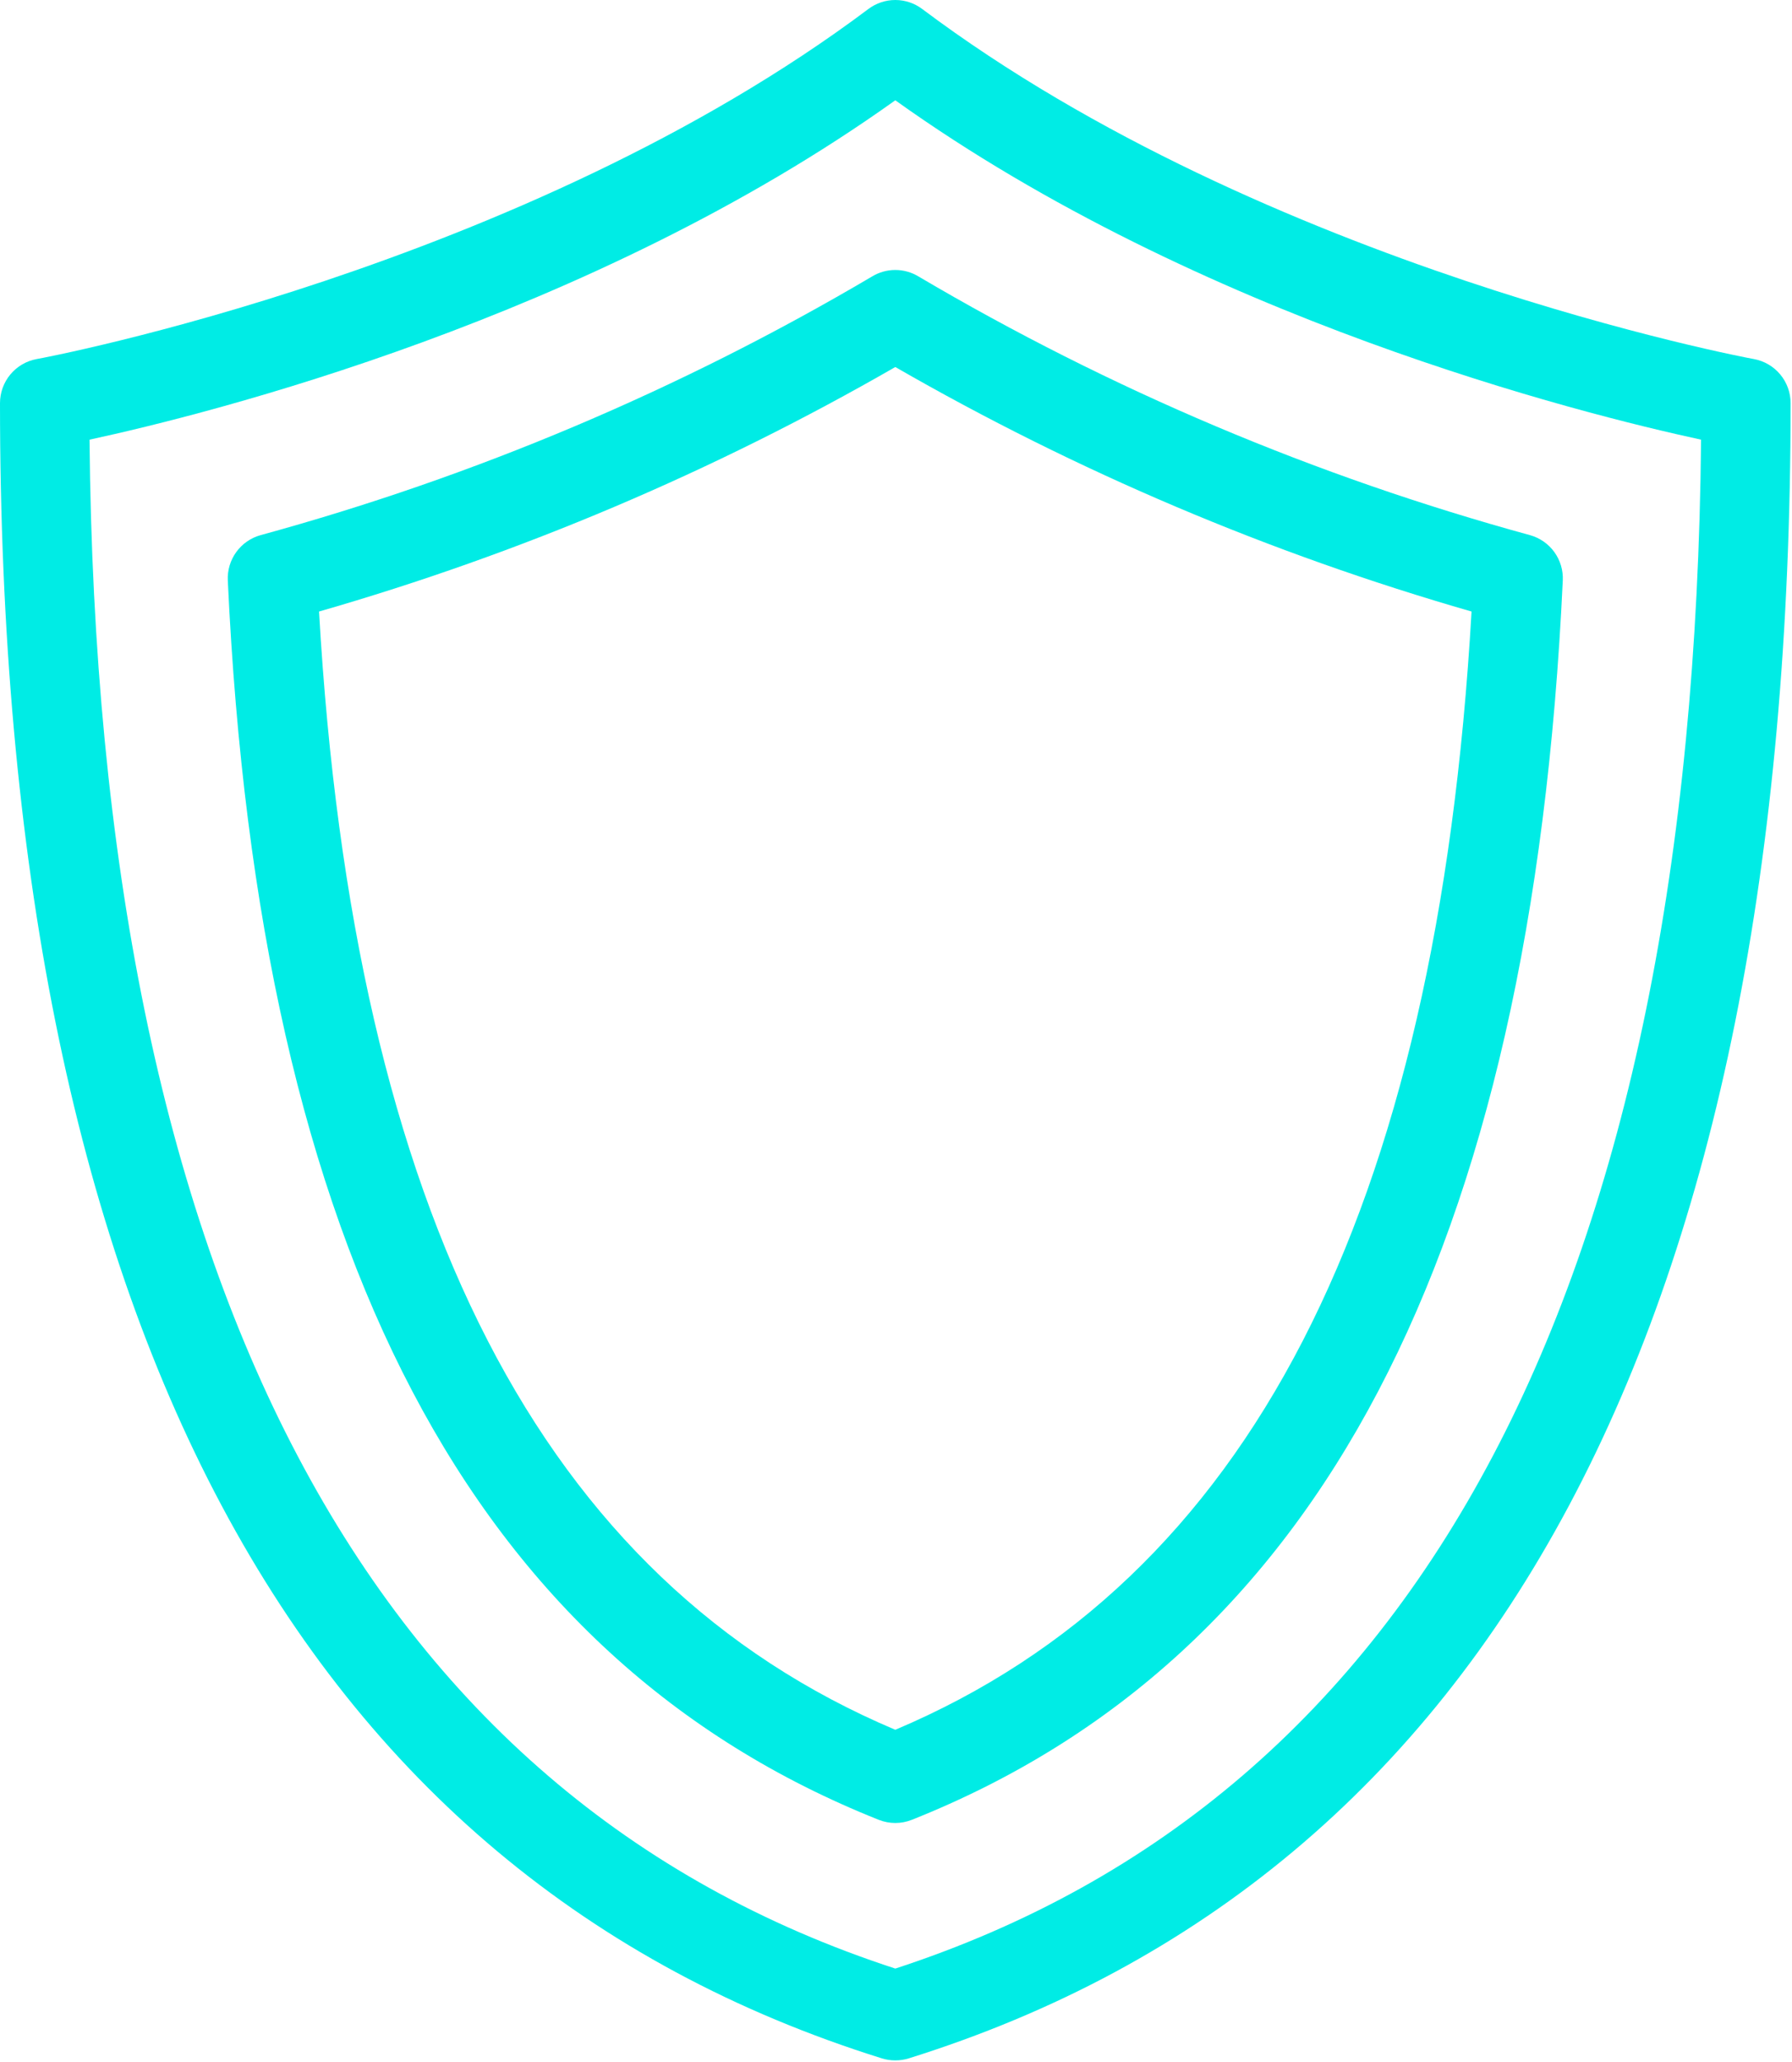 <svg width="427" height="491" viewBox="0 0 427 491" fill="none" xmlns="http://www.w3.org/2000/svg">
<path d="M213.333 490.667C212.249 490.669 211.17 490.508 210.133 490.187C70.699 446.603 1.21592e-07 313.984 1.21592e-07 96C-0 93.502 0.876 91.083 2.476 89.165C4.077 87.247 6.3 85.951 8.757 85.504C9.909 85.333 124.693 63.808 206.933 2.133C208.78 0.749 211.025 0 213.333 0C215.641 0 217.887 0.749 219.733 2.133C301.973 63.808 416.757 85.333 417.909 85.504C420.367 85.951 422.59 87.247 424.19 89.165C425.791 91.083 426.667 93.502 426.667 96C426.667 313.984 355.968 446.603 216.533 490.187C215.497 490.508 214.418 490.669 213.333 490.667ZM21.333 104.704C23.147 305.419 87.701 427.904 213.333 468.8C338.933 427.861 403.488 305.419 405.333 104.704C376.875 98.549 286.133 75.904 213.333 23.883C140.565 75.861 49.824 98.549 21.333 104.704Z" fill="#00ECE5"/>
<path d="M213.332 434.132C211.98 434.13 210.641 433.873 209.385 433.375C112.436 394.804 61.705 298.25 54.281 138.218C54.169 135.81 54.876 133.436 56.286 131.482C57.696 129.527 59.727 128.108 62.046 127.455C113.143 113.485 162.15 92.77 207.774 65.855C209.448 64.833 211.371 64.293 213.332 64.293C215.293 64.293 217.215 64.833 218.889 65.855C264.513 92.77 313.521 113.485 364.617 127.455C366.937 128.108 368.967 129.527 370.377 131.482C371.787 133.436 372.494 135.81 372.382 138.218C364.916 298.218 314.228 394.804 217.278 433.375C216.022 433.873 214.683 434.13 213.332 434.132ZM76.02 145.631C84.265 289.14 129.182 376.372 213.332 411.935C297.481 376.372 342.398 289.14 350.644 145.631C302.688 131.842 256.581 112.29 213.332 87.402C170.083 112.29 123.975 131.842 76.02 145.631Z" fill="#00ECE5"/>
</svg>
